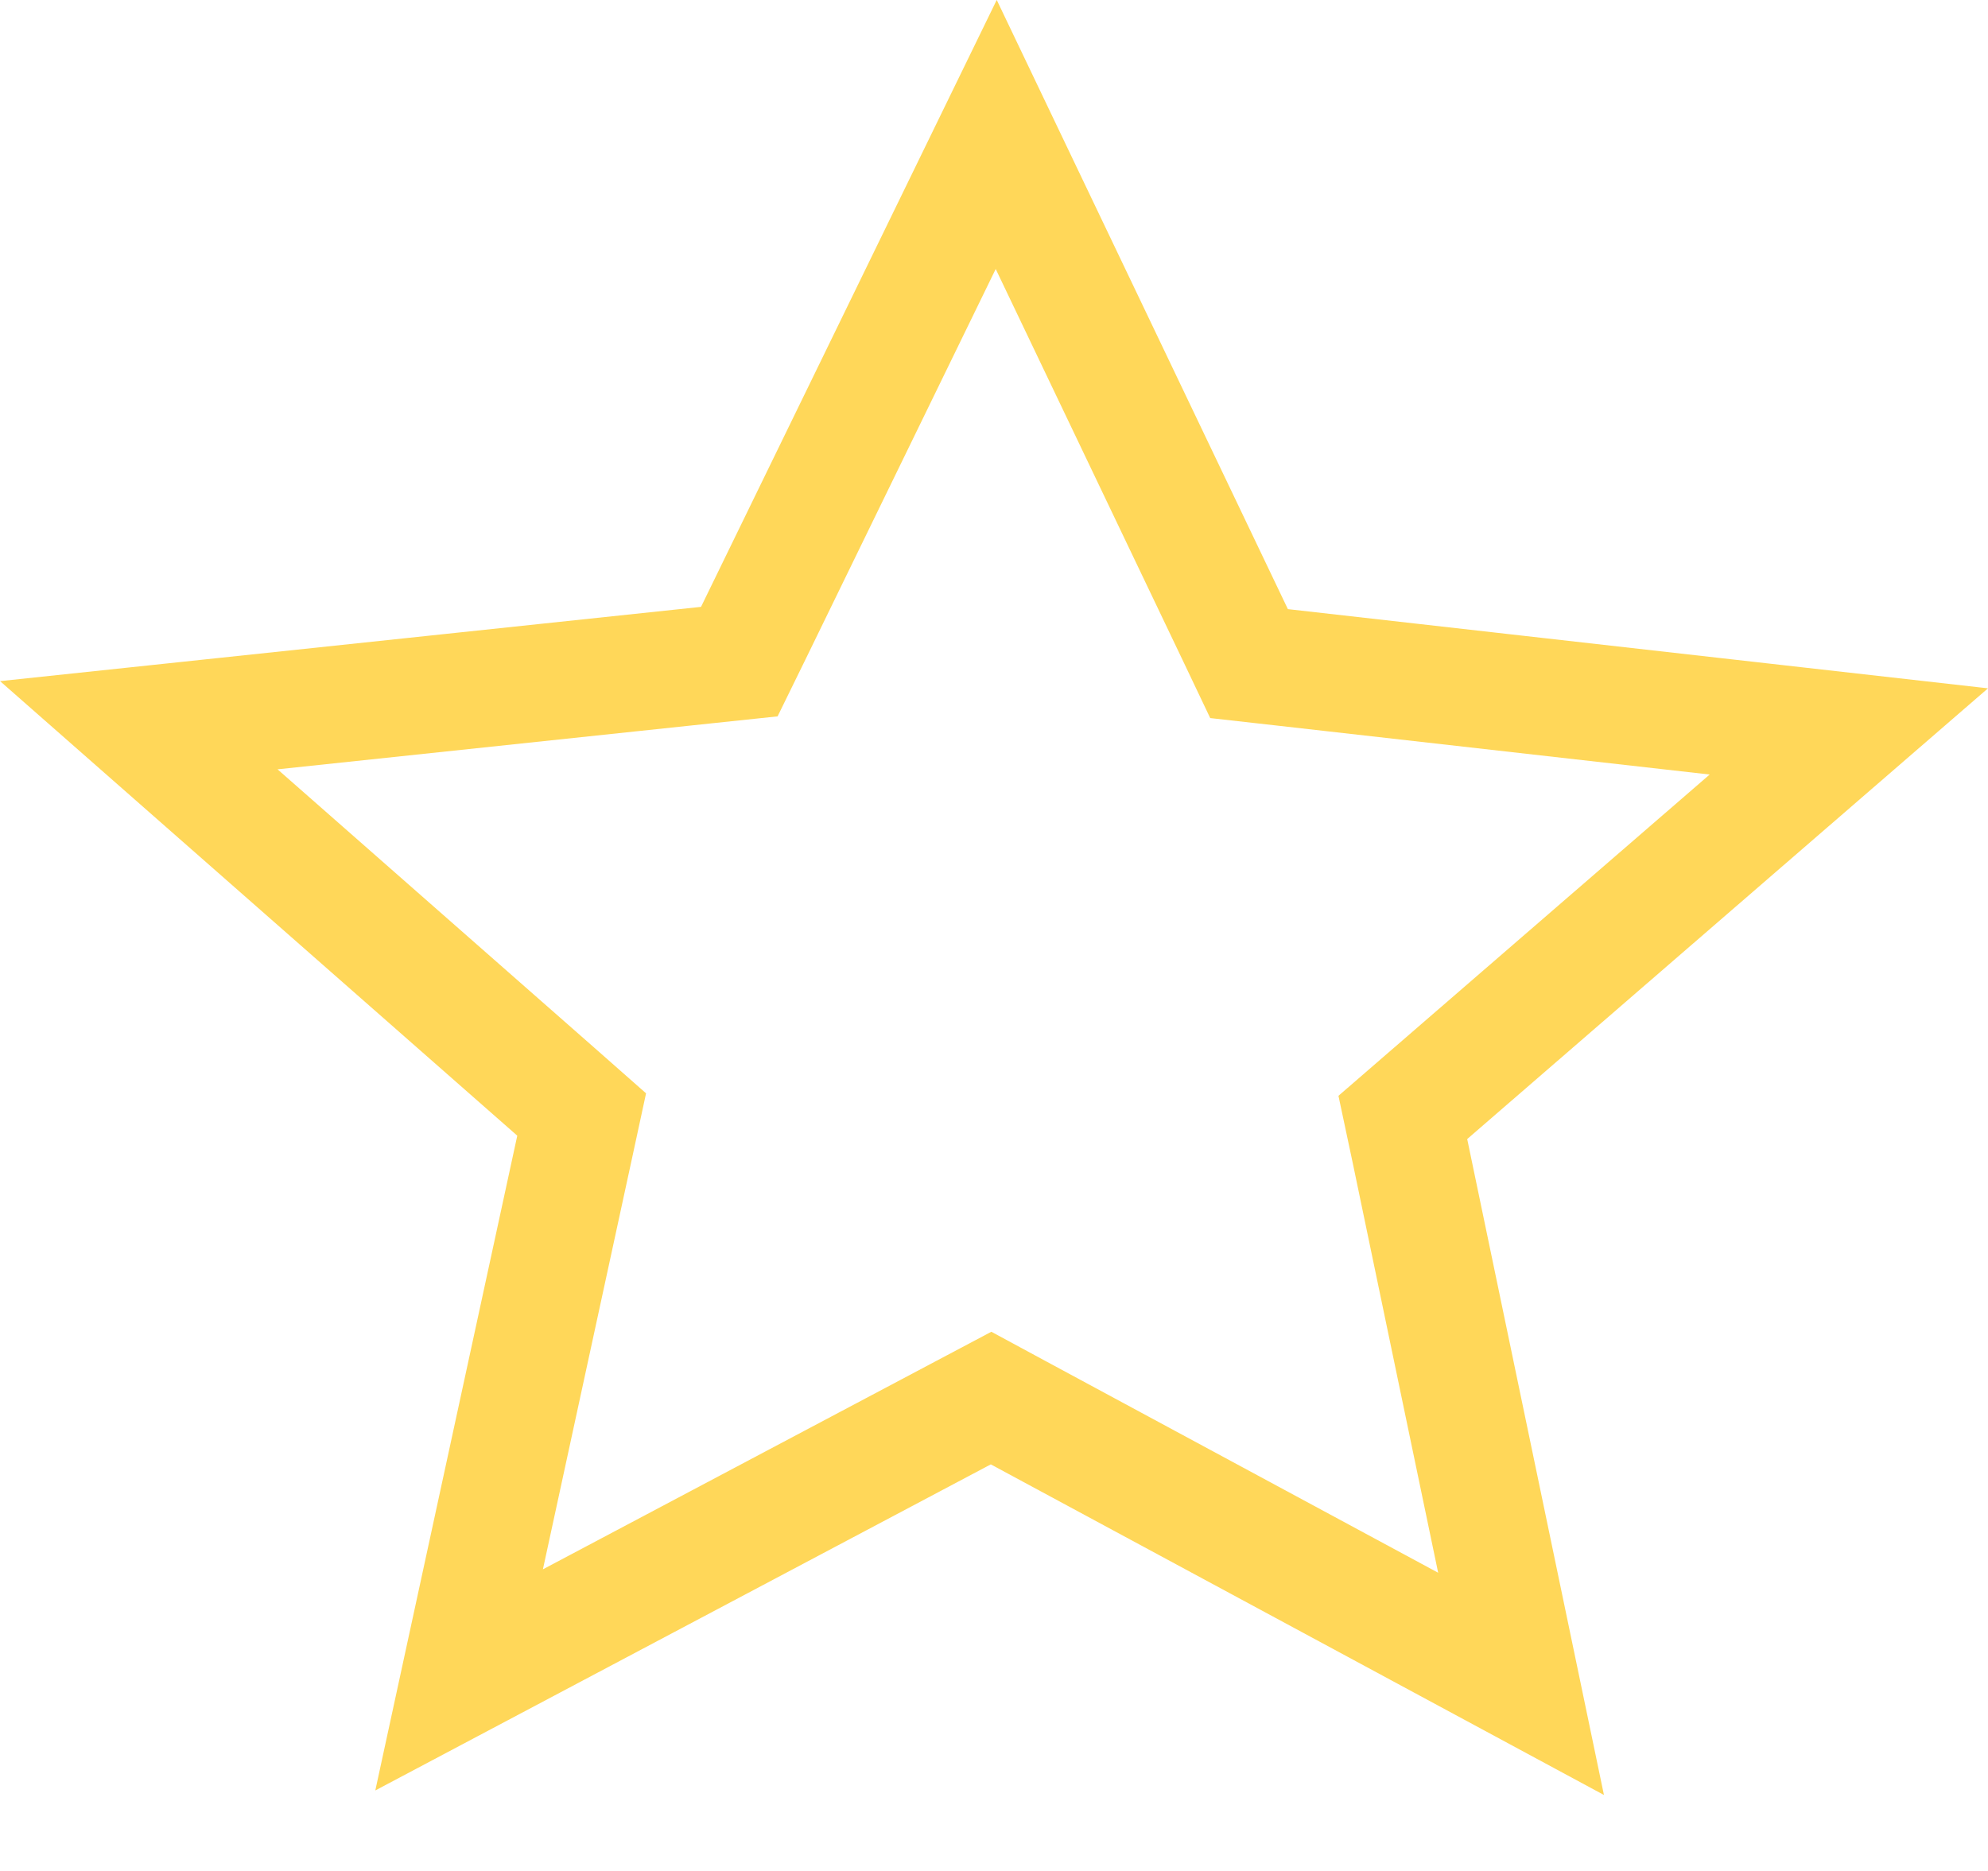 <svg width="17" height="16" viewBox="0 0 17 16" fill="none" xmlns="http://www.w3.org/2000/svg">
<path d="M13.007 14.4L12.057 9.843L11.996 9.556L12.219 9.363L15.81 6.255L10.957 5.706L10.681 5.675L10.562 5.425L8.519 1.15L6.444 5.409L6.322 5.658L6.047 5.687L1.187 6.202L4.754 9.337L4.974 9.531L4.912 9.818L3.926 14.366L8.239 12.081L8.475 11.956L8.71 12.083L13.007 14.4Z" stroke="#FFD759"/>
</svg>
